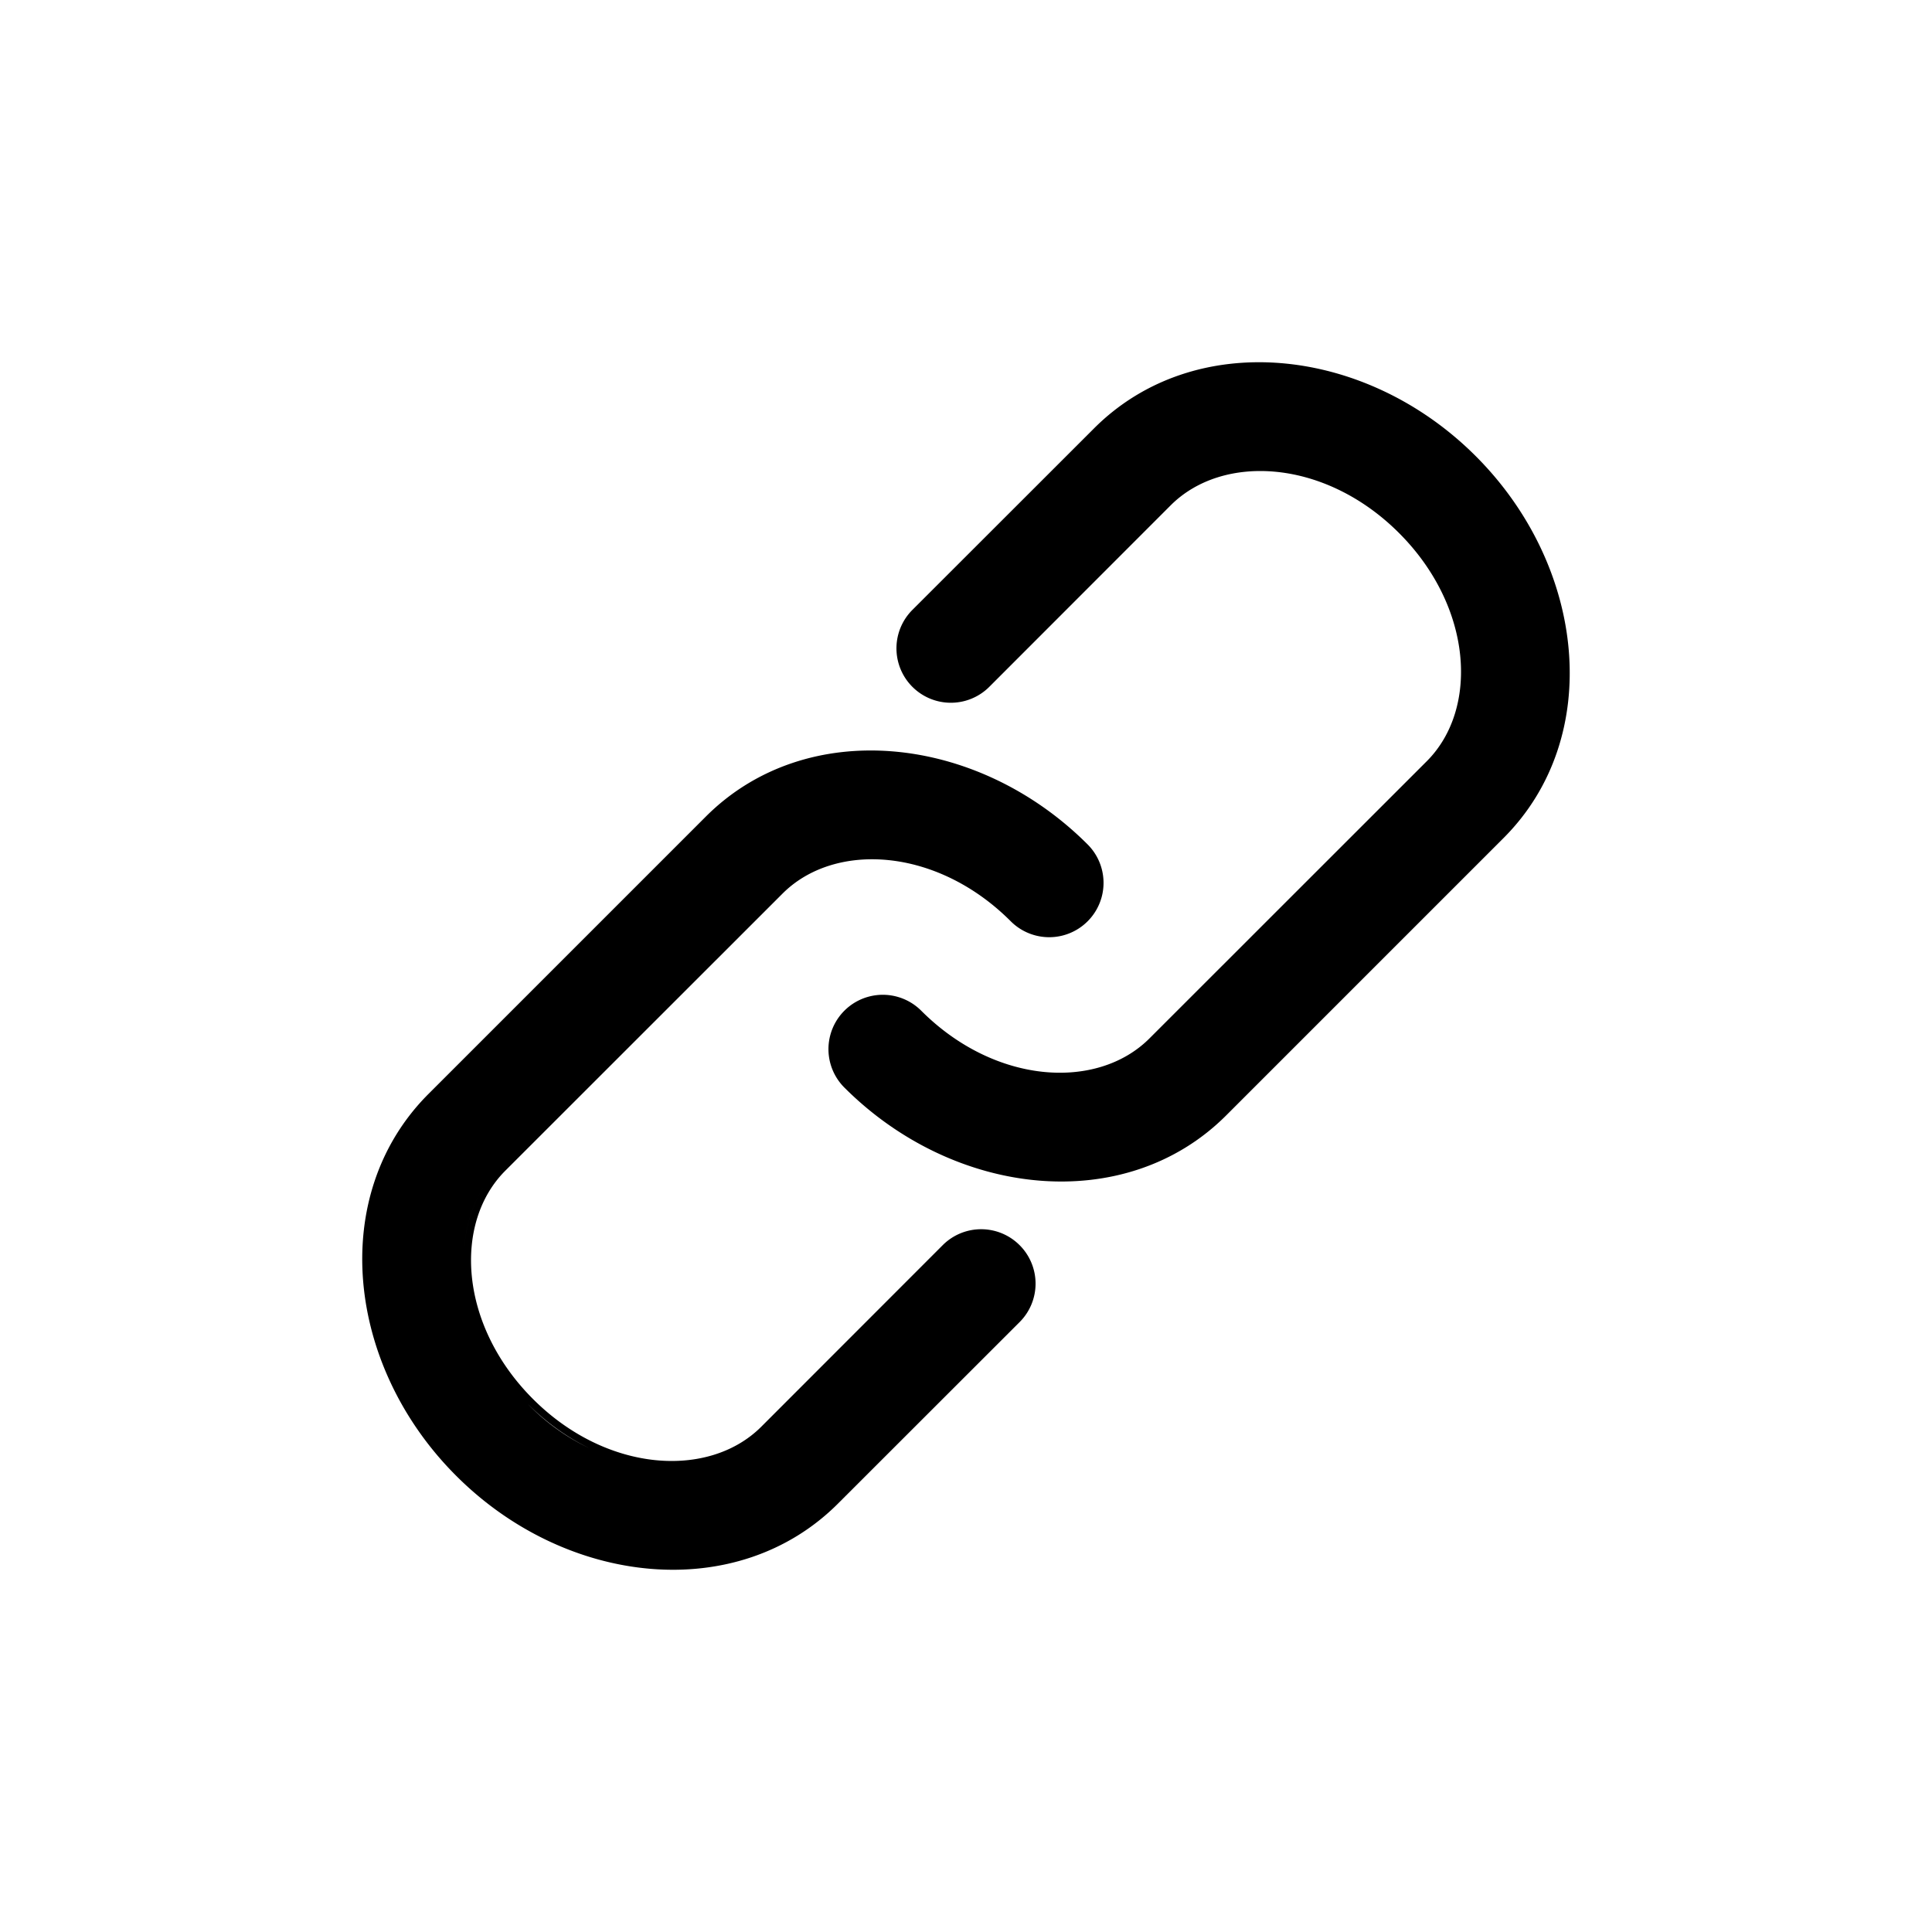 <svg xmlns="http://www.w3.org/2000/svg" width="3em" height="3em" viewBox="0 0 16 16"><path fill="currentColor" d="M7.556 5.051a.45.45 0 0 0 .637.637l1.503-1.504c.432-.431 1.278-.382 1.89.23s.662 1.458.23 1.89L9.519 8.6c-.432.432-1.278.383-1.89-.23a.45.45 0 1 0-.636.637c.914.914 2.33 1.063 3.162.23l2.297-2.297c.833-.833.684-2.248-.23-3.162c-.914-.915-2.33-1.063-3.162-.23zm.888 5.261a.45.45 0 0 0-.637 0l-1.503 1.504c-.432.431-1.278.382-1.89-.23s-.661-1.458-.23-1.89L6.481 7.4c.432-.432 1.278-.383 1.89.23a.45.45 0 0 0 .636-.637c-.914-.914-2.33-1.063-3.162-.23L3.548 9.06c-.833.833-.685 2.248.23 3.162c.914.915 2.33 1.063 3.162.23l1.504-1.503a.45.45 0 0 0 0-.637M7.877 5.76a.4.4 0 0 0 .274-.114l1.503-1.504l-1.503 1.504a.4.4 0 0 1-.274.114m.912 3.183c-.4.003-.843-.172-1.202-.53c.359.358.802.533 1.202.53M12.18 3.82c-.502-.503-1.155-.766-1.773-.76c.618-.006 1.27.257 1.773.76c.898.898 1.034 2.275.23 3.078l-2.297 2.297l2.297-2.297c.804-.803.668-2.18-.23-3.078m-4.062 6.42a.39.39 0 0 1 .284.667L6.898 12.41l1.504-1.503a.39.39 0 0 0-.284-.667m-.926-3.965c.618-.006 1.27.257 1.773.76c-.502-.503-1.155-.766-1.773-.76M5.414 12.15a1.76 1.76 0 0 1-1.042-.522c-.626-.627-.692-1.511-.23-1.974L6.44 7.358L4.142 9.654c-.462.463-.396 1.348.23 1.974c.311.311.687.484 1.042.522"/></svg>